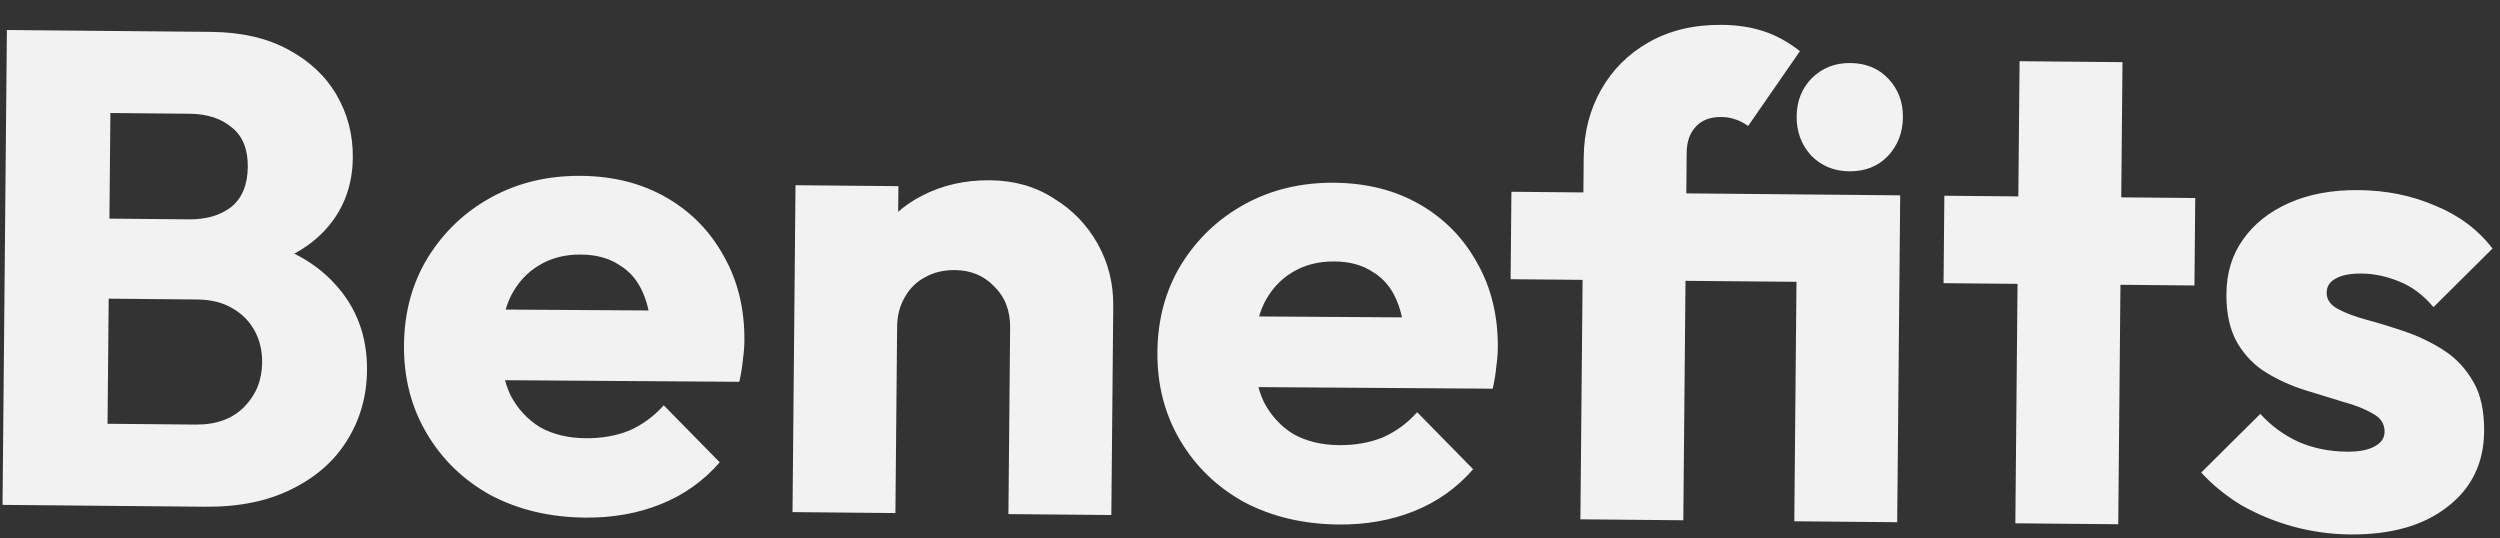 <svg width="223" height="48" viewBox="0 0 223 48" fill="none" xmlns="http://www.w3.org/2000/svg">
<rect x="0" y="0" width="223" height="48" fill="#333333" stroke="none"/>
<path d="M7.426 45.101L7.493 37.781L17.453 37.872C19.293 37.889 20.737 37.362 21.787 36.292C22.837 35.221 23.369 33.906 23.383 32.346C23.393 31.266 23.162 30.304 22.69 29.46C22.218 28.616 21.544 27.949 20.668 27.461C19.832 26.974 18.795 26.724 17.555 26.713L7.595 26.622L7.66 19.482L16.84 19.566C18.4 19.58 19.663 19.212 20.63 18.46C21.598 17.669 22.089 16.474 22.103 14.874C22.118 13.314 21.648 12.15 20.695 11.381C19.743 10.572 18.486 10.161 16.926 10.146L7.747 10.062L7.814 2.743L18.793 2.843C21.513 2.868 23.808 3.389 25.679 4.406C27.59 5.424 29.038 6.777 30.022 8.466C31.007 10.155 31.49 12.02 31.471 14.06C31.447 16.659 30.587 18.852 28.891 20.636C27.194 22.421 24.703 23.638 21.417 24.288L21.686 21.11C25.24 21.823 27.967 23.228 29.868 25.325C31.809 27.423 32.765 29.992 32.737 33.032C32.716 35.352 32.117 37.447 30.94 39.316C29.803 41.145 28.15 42.59 25.98 43.651C23.85 44.711 21.285 45.228 18.285 45.2L7.426 45.101ZM0.226 45.035L0.614 2.677L9.914 2.762L9.526 45.12L0.226 45.035ZM52.215 46.171C49.056 46.142 46.242 45.476 43.773 44.173C41.346 42.831 39.442 40.994 38.064 38.661C36.685 36.328 36.009 33.702 36.036 30.782C36.062 27.862 36.766 25.268 38.147 23.001C39.568 20.694 41.465 18.891 43.837 17.593C46.209 16.295 48.875 15.659 51.835 15.686C54.715 15.712 57.249 16.356 59.437 17.616C61.626 18.876 63.33 20.611 64.55 22.823C65.81 25.034 66.427 27.56 66.4 30.4C66.396 30.92 66.351 31.48 66.265 32.079C66.22 32.638 66.114 33.297 65.947 34.056L40.807 33.886L40.865 27.586L62.105 27.721L58.121 30.324C58.096 28.644 57.849 27.262 57.379 26.177C56.909 25.053 56.197 24.206 55.242 23.638C54.328 23.029 53.19 22.719 51.83 22.706C50.39 22.693 49.127 23.022 48.041 23.692C46.995 24.322 46.167 25.235 45.556 26.429C44.985 27.624 44.692 29.081 44.676 30.801C44.66 32.521 44.947 34.004 45.535 35.249C46.164 36.455 47.036 37.403 48.149 38.093C49.303 38.744 50.66 39.076 52.22 39.09C53.66 39.104 54.962 38.876 56.127 38.406C57.291 37.897 58.318 37.146 59.208 36.154L64.201 41.24C62.746 42.907 60.994 44.151 58.947 44.972C56.899 45.794 54.655 46.193 52.215 46.171ZM89.951 45.856L90.103 29.237C90.117 27.717 89.648 26.493 88.697 25.564C87.786 24.596 86.61 24.105 85.17 24.091C84.17 24.082 83.288 24.294 82.524 24.727C81.761 25.12 81.155 25.715 80.708 26.511C80.261 27.267 80.033 28.145 80.024 29.145L76.5 27.372C76.521 25.092 77.039 23.097 78.055 21.386C79.07 19.675 80.462 18.368 82.231 17.464C84.039 16.521 86.064 16.059 88.304 16.08C90.463 16.1 92.359 16.637 93.989 17.692C95.66 18.707 96.968 20.059 97.912 21.748C98.857 23.437 99.32 25.281 99.302 27.281L99.131 45.94L89.951 45.856ZM70.692 45.68L70.959 16.521L80.138 16.605L79.871 45.764L70.692 45.68ZM119.42 46.786C116.26 46.757 113.446 46.091 110.978 44.789C108.55 43.446 106.647 41.609 105.268 39.276C103.889 36.943 103.213 34.317 103.24 31.397C103.267 28.477 103.97 25.884 105.351 23.616C106.772 21.309 108.669 19.506 111.041 18.208C113.413 16.91 116.079 16.274 119.039 16.301C121.919 16.328 124.453 16.971 126.641 18.231C128.83 19.491 130.534 21.227 131.754 23.438C133.014 25.65 133.631 28.175 133.605 31.015C133.6 31.535 133.555 32.095 133.469 32.694C133.424 33.254 133.318 33.913 133.151 34.671L108.012 34.501L108.069 28.201L129.309 28.336L125.325 30.939C125.3 29.259 125.053 27.877 124.583 26.792C124.113 25.668 123.401 24.822 122.446 24.253C121.532 23.644 120.394 23.334 119.035 23.322C117.595 23.308 116.332 23.637 115.245 24.307C114.2 24.937 113.371 25.85 112.76 27.044C112.189 28.239 111.896 29.696 111.88 31.416C111.864 33.136 112.151 34.619 112.739 35.864C113.368 37.07 114.24 38.018 115.354 38.709C116.508 39.359 117.865 39.691 119.425 39.706C120.865 39.719 122.167 39.491 123.331 39.022C124.496 38.512 125.523 37.761 126.412 36.77L131.405 41.855C129.95 43.522 128.199 44.766 126.151 45.588C124.103 46.409 121.86 46.808 119.42 46.786ZM140.971 46.323L141.267 14.045C141.287 11.805 141.806 9.789 142.822 7.999C143.839 6.208 145.252 4.801 147.061 3.777C148.911 2.714 151.096 2.194 153.616 2.217C154.976 2.23 156.214 2.421 157.331 2.791C158.447 3.161 159.522 3.751 160.555 4.561L155.933 11.239C155.536 10.955 155.138 10.752 154.739 10.628C154.38 10.505 153.98 10.441 153.541 10.437C152.541 10.428 151.778 10.721 151.252 11.316C150.727 11.871 150.46 12.649 150.451 13.649L150.151 46.407L140.971 46.323ZM134.747 24.905L134.819 17.106L164.157 17.374L164.086 25.174L134.747 24.905ZM160.051 46.498L160.318 17.339L169.497 17.423L169.23 46.582L160.051 46.498ZM164.957 15.281C163.597 15.269 162.461 14.799 161.549 13.87C160.678 12.902 160.249 11.738 160.261 10.378C160.274 9.018 160.724 7.882 161.613 6.971C162.541 6.059 163.685 5.609 165.045 5.622C166.445 5.635 167.581 6.105 168.452 7.033C169.324 7.961 169.753 9.105 169.741 10.465C169.728 11.825 169.278 12.981 168.389 13.933C167.501 14.845 166.357 15.294 164.957 15.281ZM179.769 46.678L180.146 5.46L189.326 5.544L188.948 46.763L179.769 46.678ZM173.365 25.259L173.436 17.459L195.815 17.664L195.744 25.464L173.365 25.259ZM209.62 47.672C207.9 47.656 206.202 47.42 204.526 46.965C202.89 46.51 201.356 45.876 199.923 45.063C198.531 44.21 197.34 43.239 196.35 42.15L201.618 36.918C202.568 37.967 203.701 38.797 205.015 39.409C206.33 39.981 207.767 40.275 209.327 40.289C210.407 40.299 211.229 40.146 211.792 39.831C212.395 39.517 212.699 39.08 212.704 38.52C212.71 37.8 212.355 37.256 211.639 36.89C210.962 36.484 210.085 36.136 209.008 35.846C207.931 35.516 206.794 35.165 205.598 34.794C204.401 34.423 203.265 33.913 202.191 33.263C201.117 32.613 200.245 31.725 199.576 30.599C198.906 29.433 198.58 27.97 198.596 26.21C198.613 24.33 199.108 22.715 200.08 21.363C201.053 19.972 202.423 18.885 204.19 18.101C205.958 17.317 208.021 16.936 210.381 16.957C212.861 16.98 215.137 17.441 217.209 18.34C219.321 19.199 221.029 20.475 222.334 22.167L217.066 27.399C216.156 26.311 215.123 25.541 213.967 25.091C212.851 24.64 211.753 24.41 210.673 24.4C209.633 24.391 208.852 24.544 208.329 24.859C207.806 25.134 207.542 25.552 207.537 26.112C207.532 26.712 207.867 27.195 208.544 27.561C209.221 27.927 210.098 28.255 211.175 28.545C212.252 28.835 213.389 29.186 214.585 29.596C215.782 30.007 216.917 30.558 217.991 31.248C219.064 31.938 219.936 32.866 220.605 34.032C221.275 35.158 221.601 36.641 221.584 38.481C221.558 41.321 220.458 43.571 218.283 45.231C216.147 46.892 213.26 47.705 209.62 47.672Z" fill="#F2F2F2"/>
</svg>
